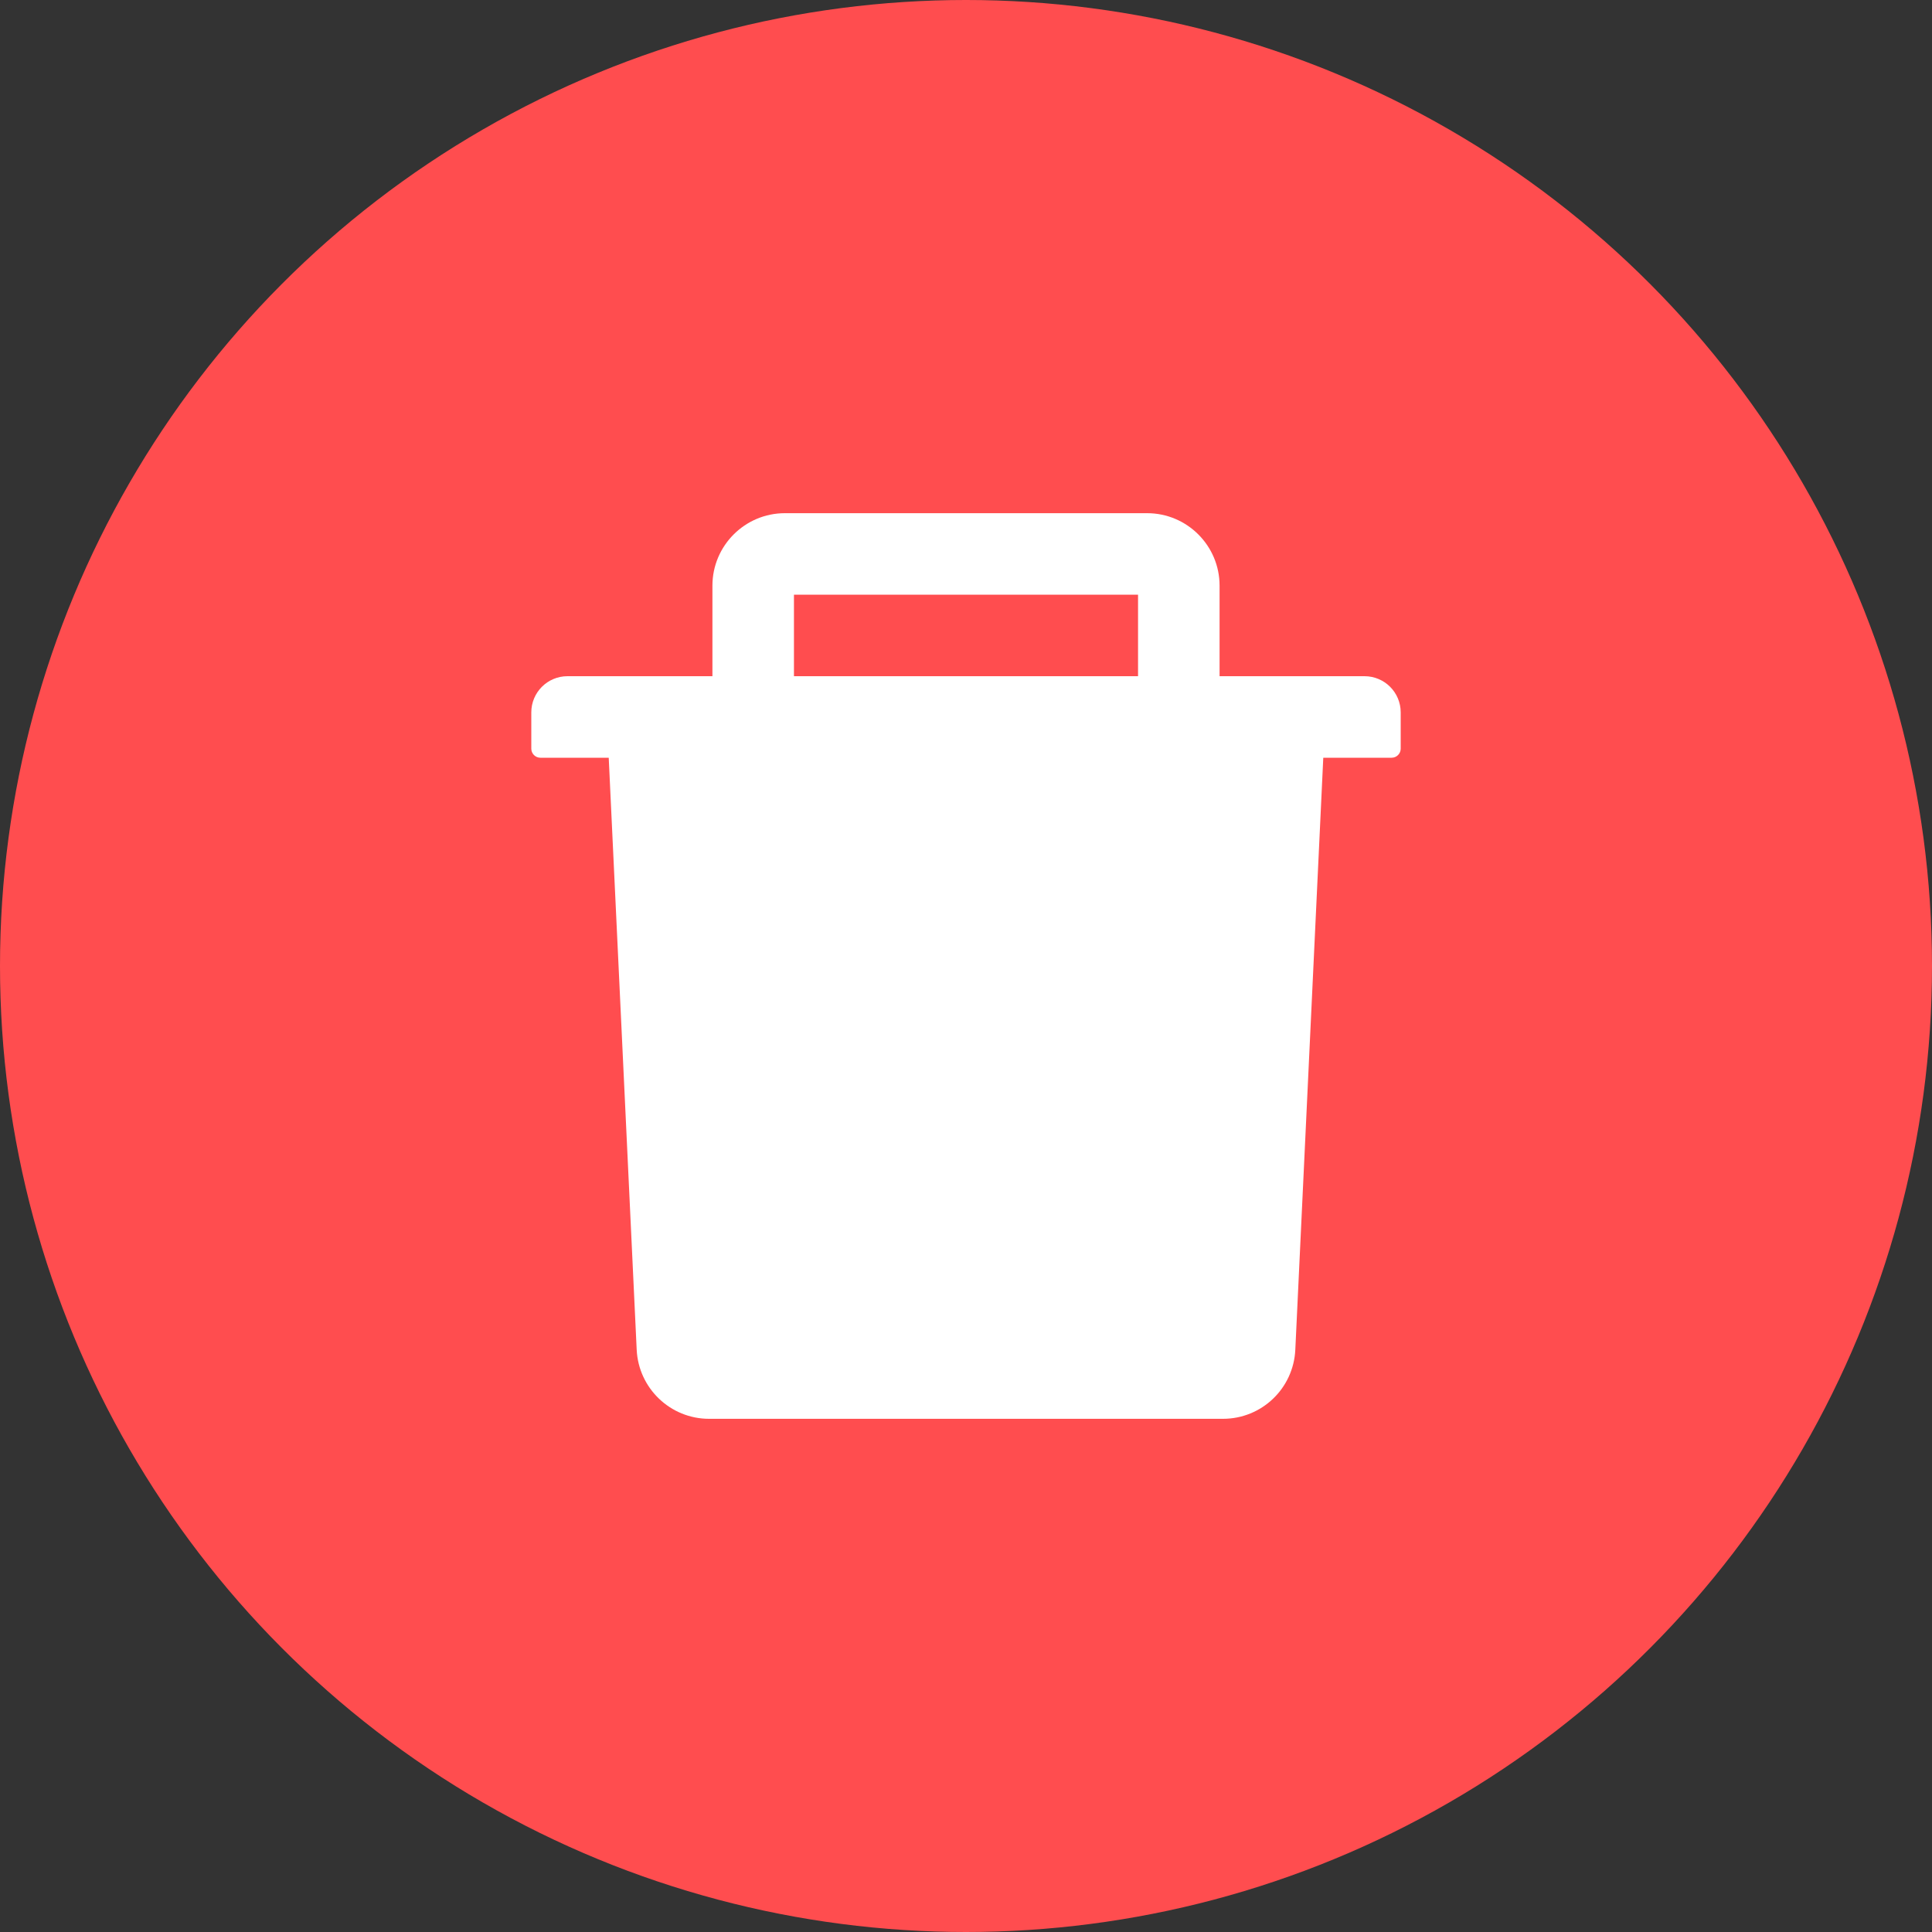 <svg width="40" height="40" viewBox="0 0 40 40" fill="none" xmlns="http://www.w3.org/2000/svg">
<rect x="0" y="0" width="40" height="40" fill="#333333" stroke="none"/>
<circle cx="20" cy="20" r="20" fill="#FF4D4F"/>
<path d="M28.25 14H25.25V12.125C25.25 11.298 24.577 10.625 23.75 10.625H16.25C15.423 10.625 14.75 11.298 14.75 12.125V14H11.75C11.335 14 11 14.335 11 14.75V15.5C11 15.603 11.084 15.688 11.188 15.688H12.603L13.182 27.945C13.22 28.744 13.88 29.375 14.68 29.375H25.32C26.122 29.375 26.78 28.747 26.818 27.945L27.397 15.688H28.812C28.916 15.688 29 15.603 29 15.5V14.75C29 14.335 28.665 14 28.25 14ZM23.562 14H16.438V12.312H23.562V14Z" fill="white"/>
</svg>
